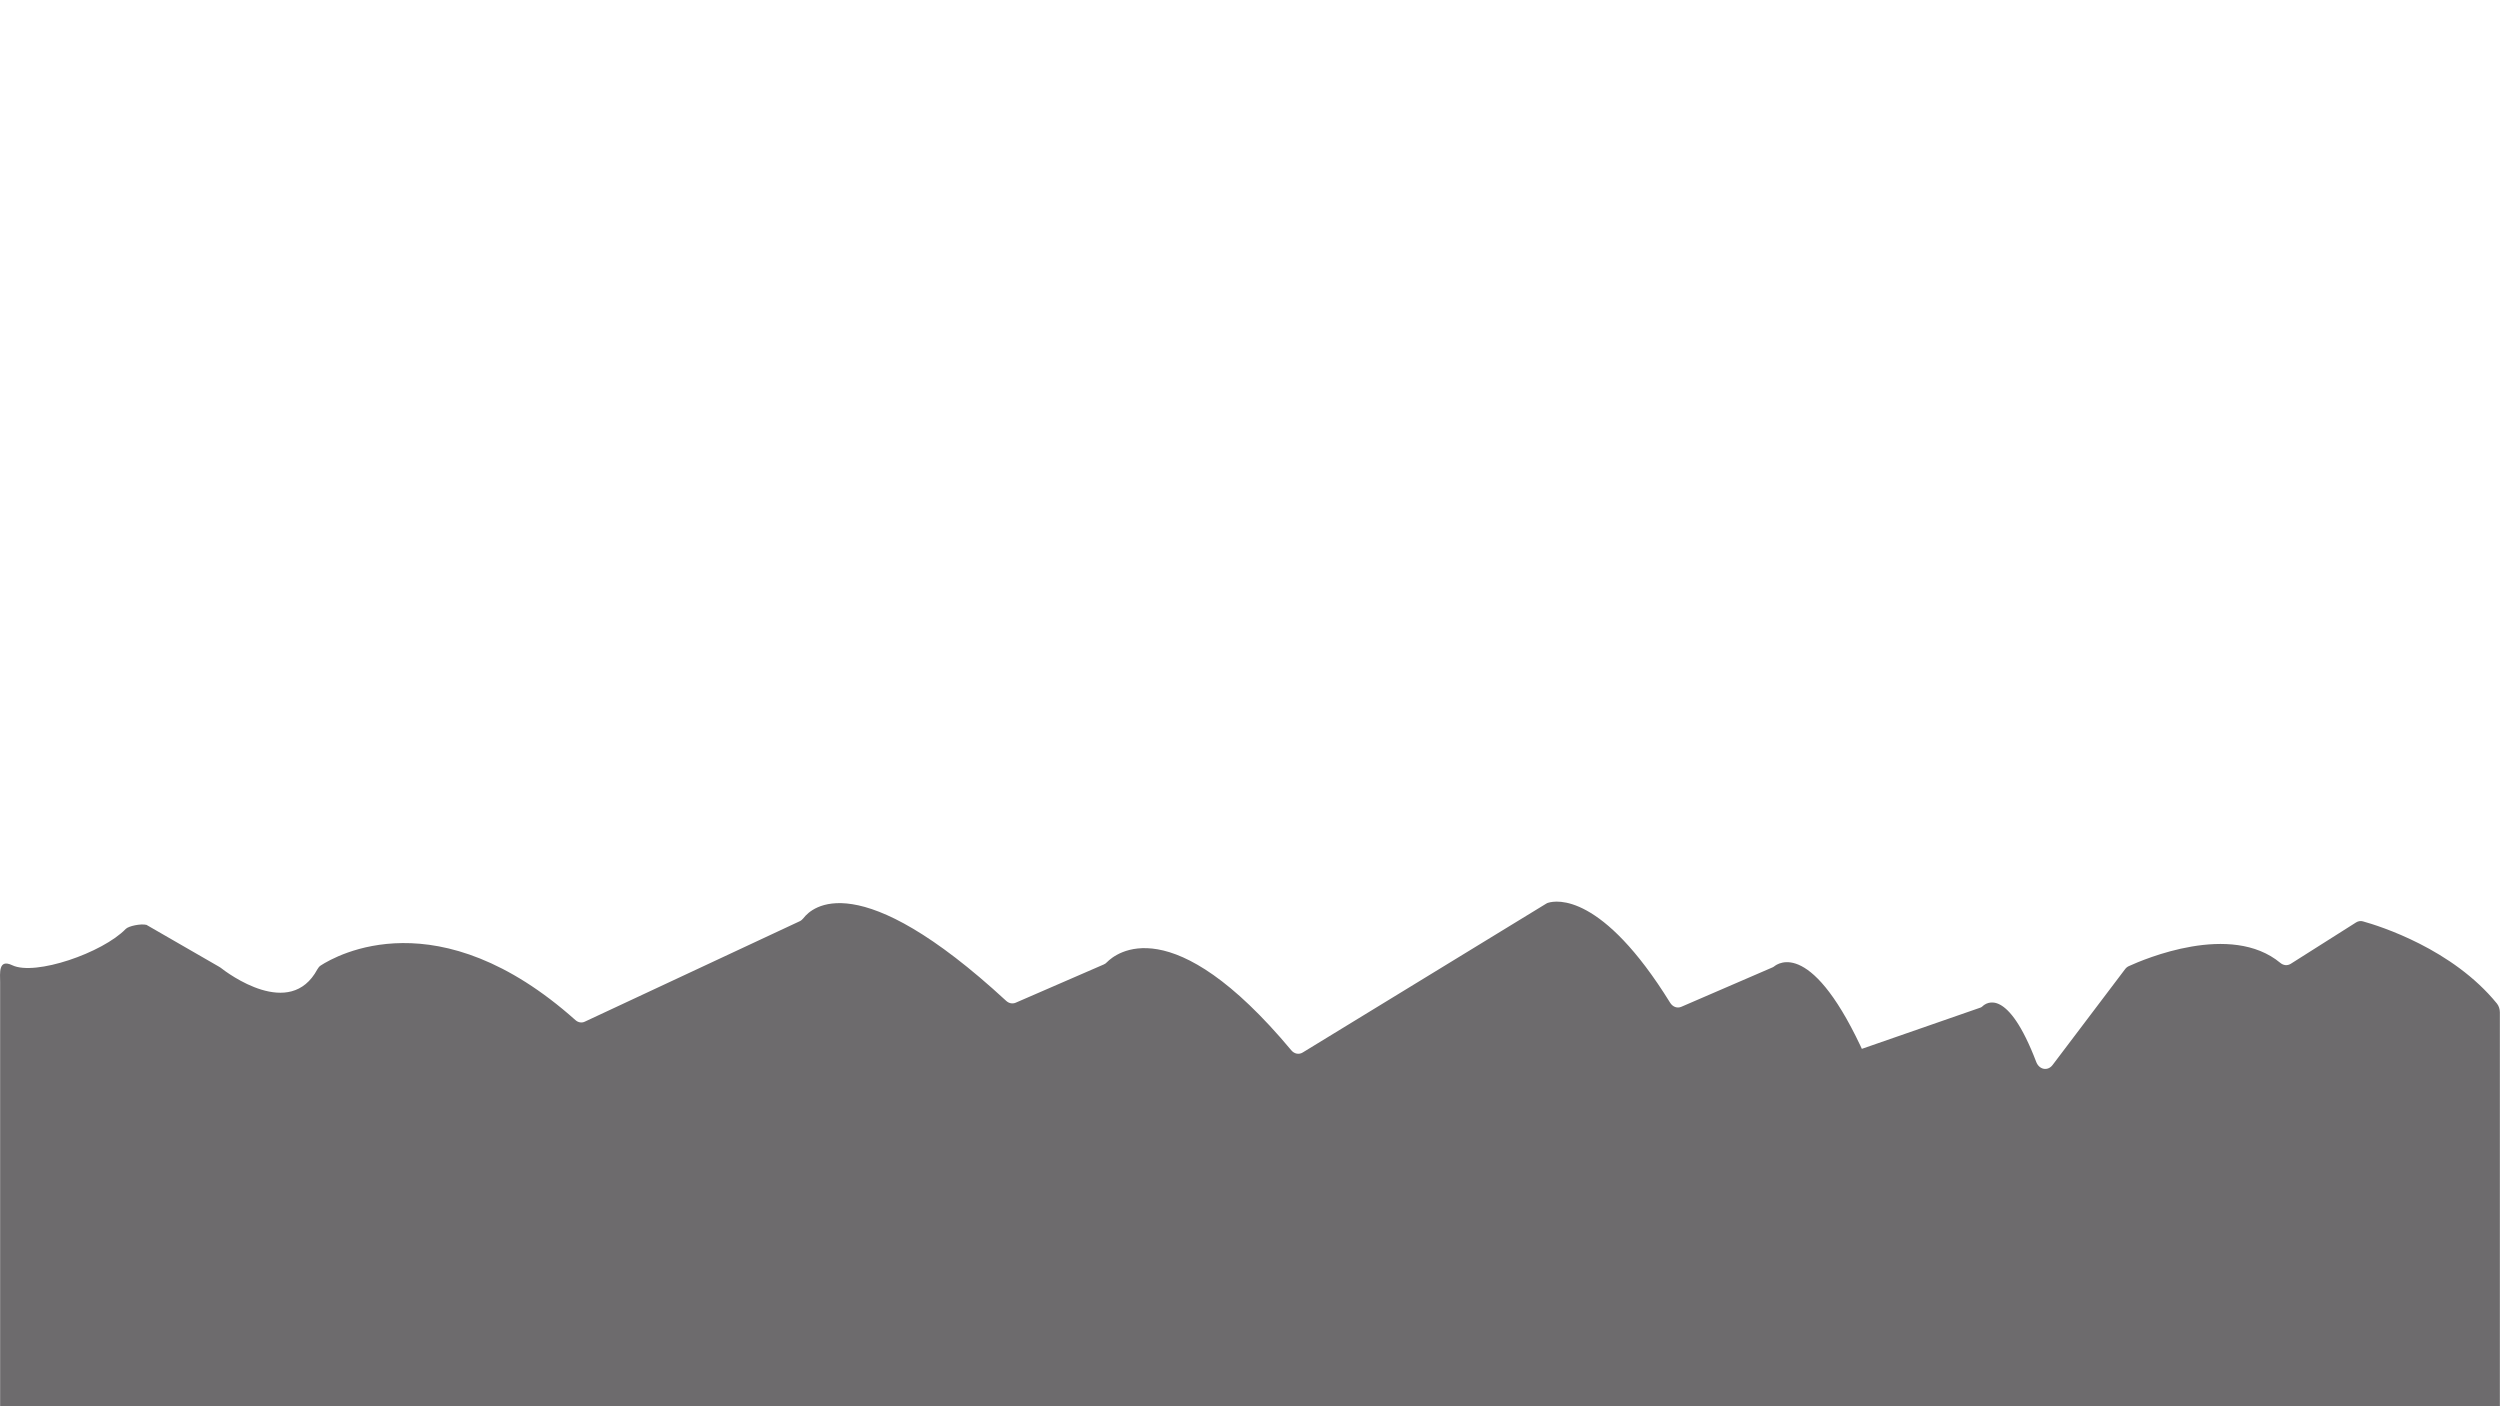<?xml version="1.0" encoding="utf-8"?>
<!-- Generator: Adobe Illustrator 18.0.0, SVG Export Plug-In . SVG Version: 6.00 Build 0)  -->
<!DOCTYPE svg PUBLIC "-//W3C//DTD SVG 1.1//EN" "http://www.w3.org/Graphics/SVG/1.1/DTD/svg11.dtd">
<svg version="1.1" id="图层_1" xmlns="http://www.w3.org/2000/svg" xmlns:xlink="http://www.w3.org/1999/xlink" x="0px" y="0px"
	 viewBox="0 0 1920 1080" enable-background="new 0 0 1920 1080" xml:space="preserve" width="1920px" height="1080px">
<path fill="#6D6B6D" d="M9.4,741.3c17.6,8.4,69.4-9.5,87.2-27.9c2.1-2.2,11.6-4.2,15.9-3.1l55.5,32c0.4,0.2,0.9,0.5,1.3,0.8
	c5.8,4.6,53.5,40.2,74.4,1.4c0.7-1.2,1.5-2.3,2.6-3c12.2-7.9,90.3-52,195.6,41.9c2.1,1.9,4.9,2.4,7.3,1.2l165-77.1
	c1.1-0.5,2.1-1.4,2.9-2.4c6.2-8.2,41.8-41.5,155.7,63.6c2.1,1.9,4.8,2.4,7.2,1.4l67.7-29.4c0.9-0.4,1.7-0.9,2.4-1.7
	c6.8-6.9,50-42.1,141.6,67.6c2.3,2.8,5.9,3.5,8.8,1.7L1187.5,694c0.5-0.3,1-0.6,1.6-0.7c6.2-1.9,41.3-7.6,93.5,76.7
	c2,3.3,5.5,4.6,8.7,3.2l70.1-30.3c0.3-0.1,0.6-0.3,0.9-0.5c3.3-2.8,29.8-21.4,70.3,69c33.6,75,3.1,33.6-12.2,11.3
	c-3.6-5.3-1.6-13.4,3.8-15.2l96.9-33.7c0.5-0.2,1-0.5,1.4-0.9c3.2-3.1,19.5-14.4,41.3,42.6c2.3,6.1,8.9,7.3,12.6,2.4l55.6-73.5
	c0.8-1.1,1.8-1.9,2.9-2.4c11.6-5.3,78.4-34,116.4-2.5c2.4,2,5.4,2.3,8,0.7l50.2-31.8c1.6-1,3.5-1.3,5.2-0.8
	c13,3.6,68.9,21.2,103,63.2c1.4,1.8,2.2,4.2,2.2,6.6v437.7c0,5.2-3.5,9.5-7.7,9.5H7.8c-4.3,0-7.7-4.2-7.7-9.5l0-460.6
	C0.1,747.6-1.5,736.1,9.4,741.3z"/>
</svg>
